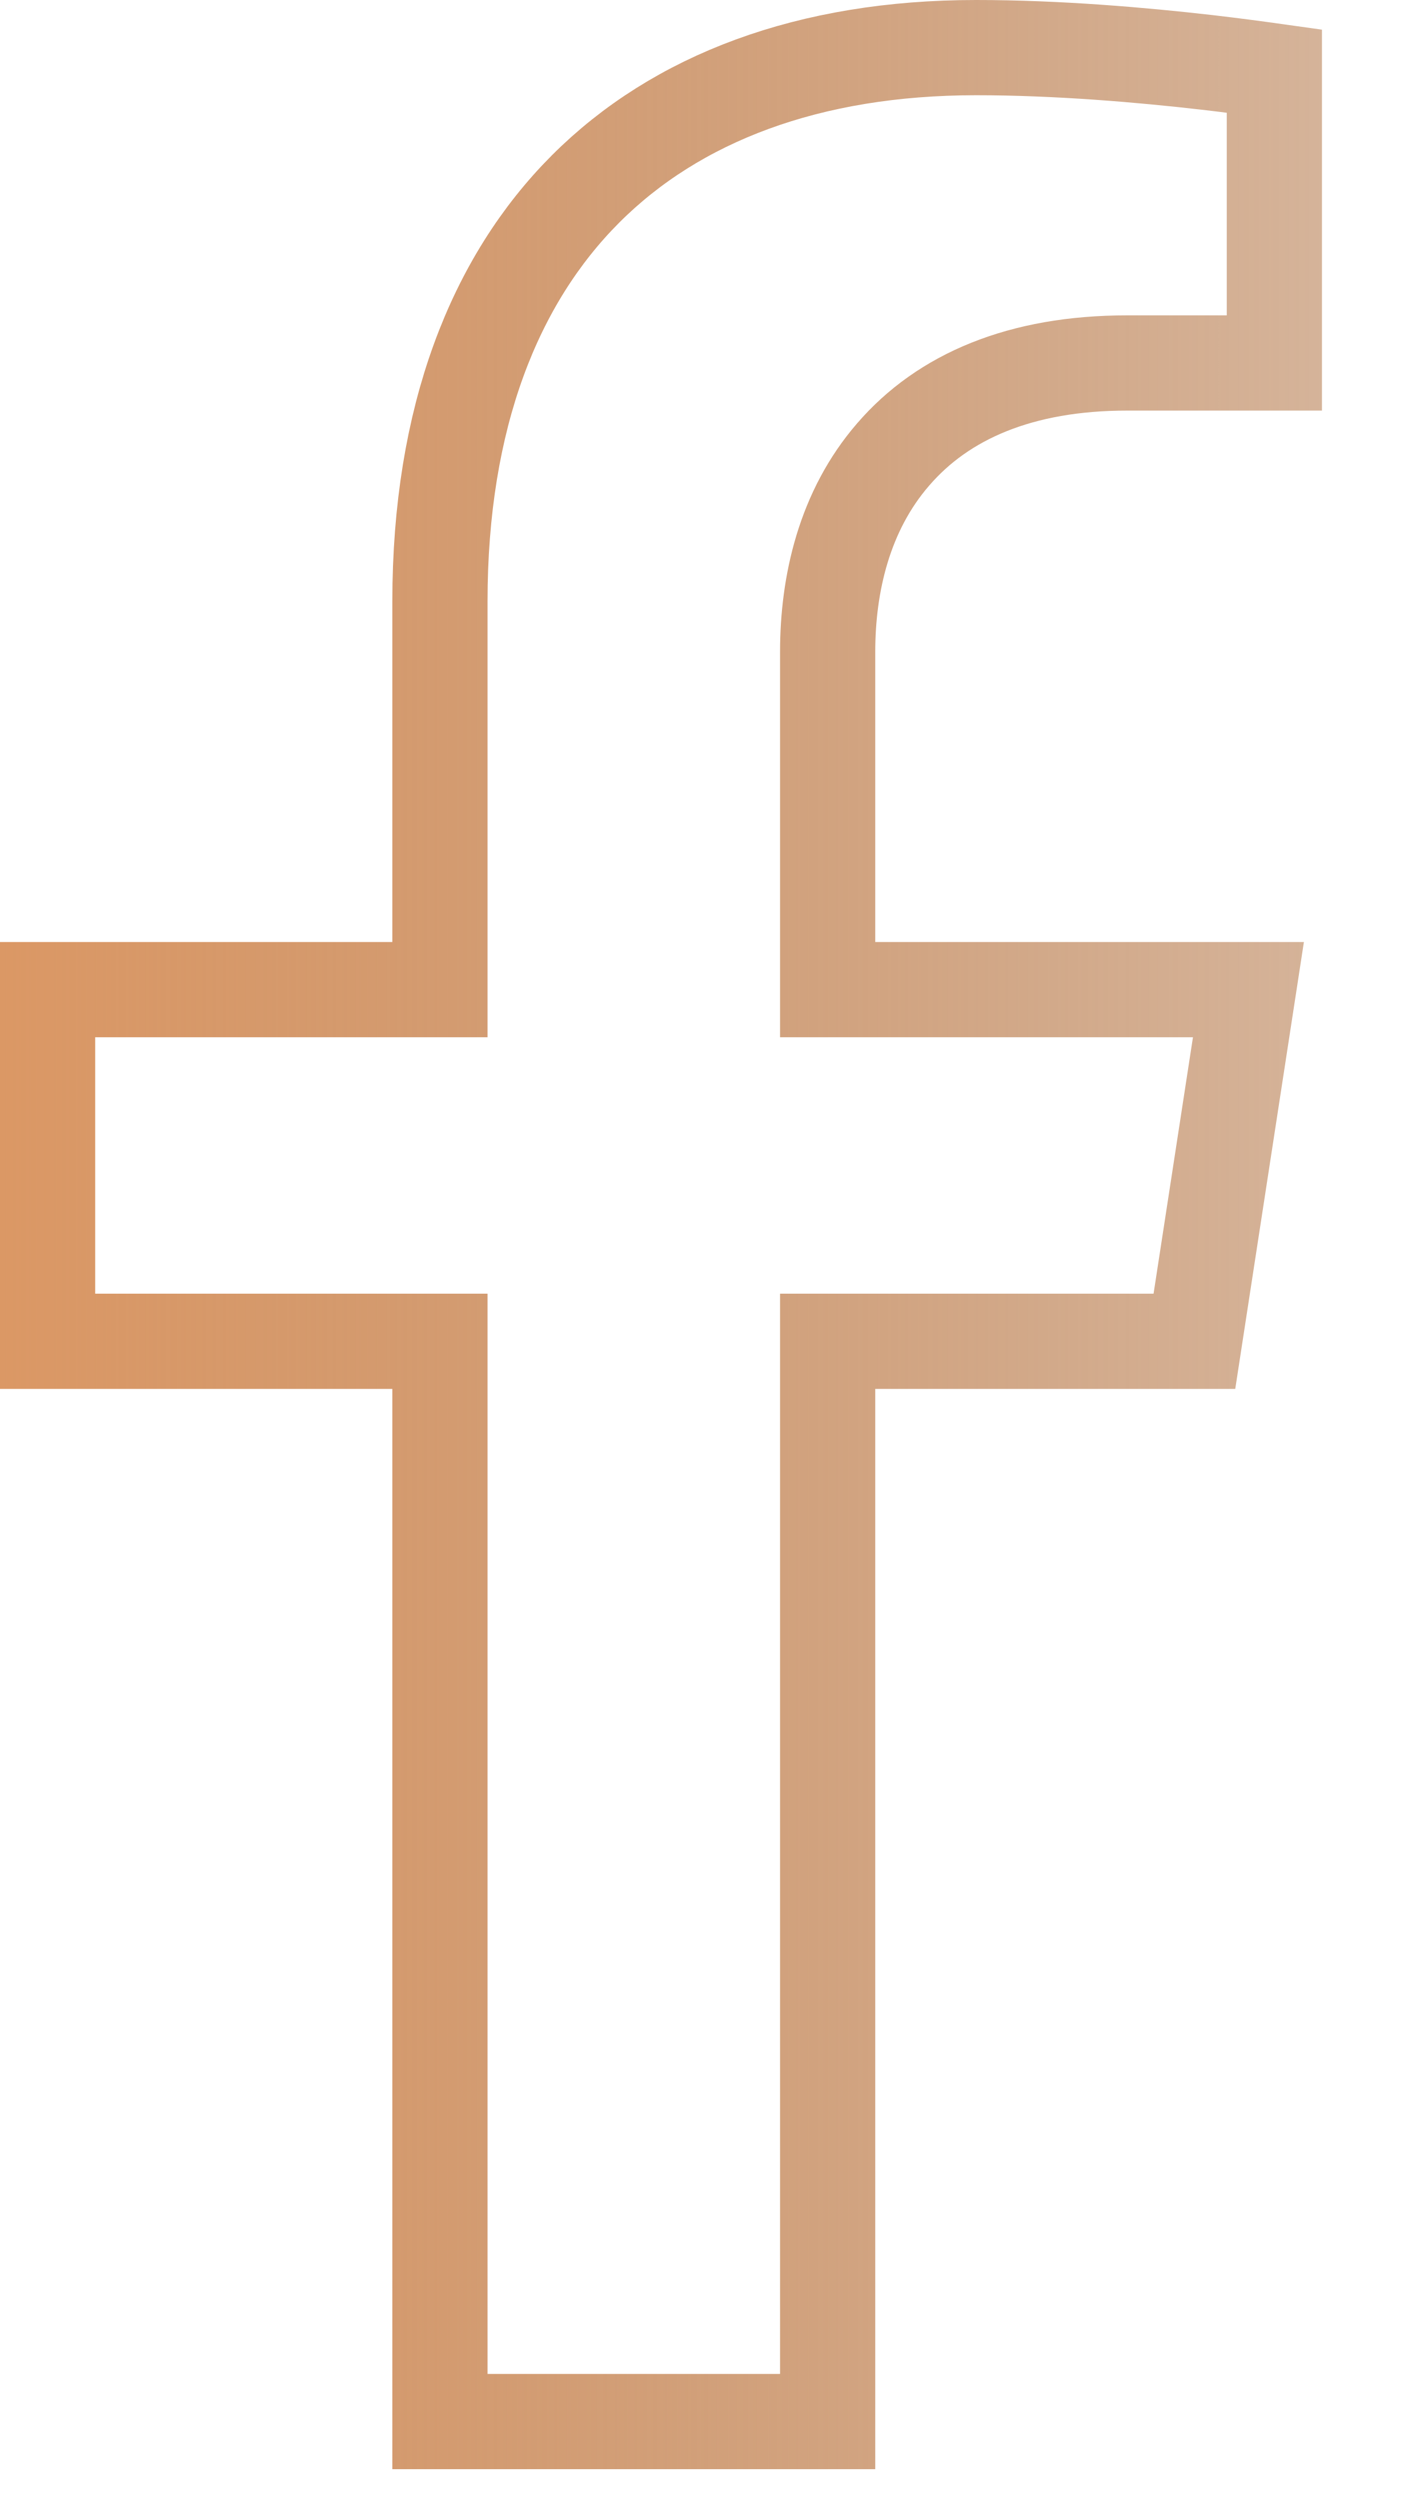 <svg   viewBox="0 0 12 21" fill="none" xmlns="http://www.w3.org/2000/svg">
<path d="M6.955 11.667V20.341H3.697V11.667V11.267H3.297H0.4V8.313H3.297H3.697V7.913V5.052C3.697 3.505 4.156 2.353 4.92 1.588C5.684 0.823 6.8 0.4 8.202 0.4C8.891 0.4 9.601 0.462 10.142 0.524C10.366 0.55 10.559 0.576 10.709 0.597V3.049H9.471C8.578 3.049 7.926 3.33 7.506 3.817C7.094 4.292 6.955 4.906 6.955 5.477V7.913V8.313H7.355H10.491L10.037 11.267H7.355H6.955V11.667Z" stroke="url(#paint0_linear_468_5)" stroke-width="0.8"/>
<defs>
<linearGradient id="paint0_linear_468_5" x1="-5.09128e-08" y1="10.257" x2="11.183" y2="10.257" gradientUnits="userSpaceOnUse">
<stop stop-color="#DB9865"/>
<stop offset="1" stop-color="#A8622C" stop-opacity="0.48"/>
</linearGradient>
</defs>
</svg>
